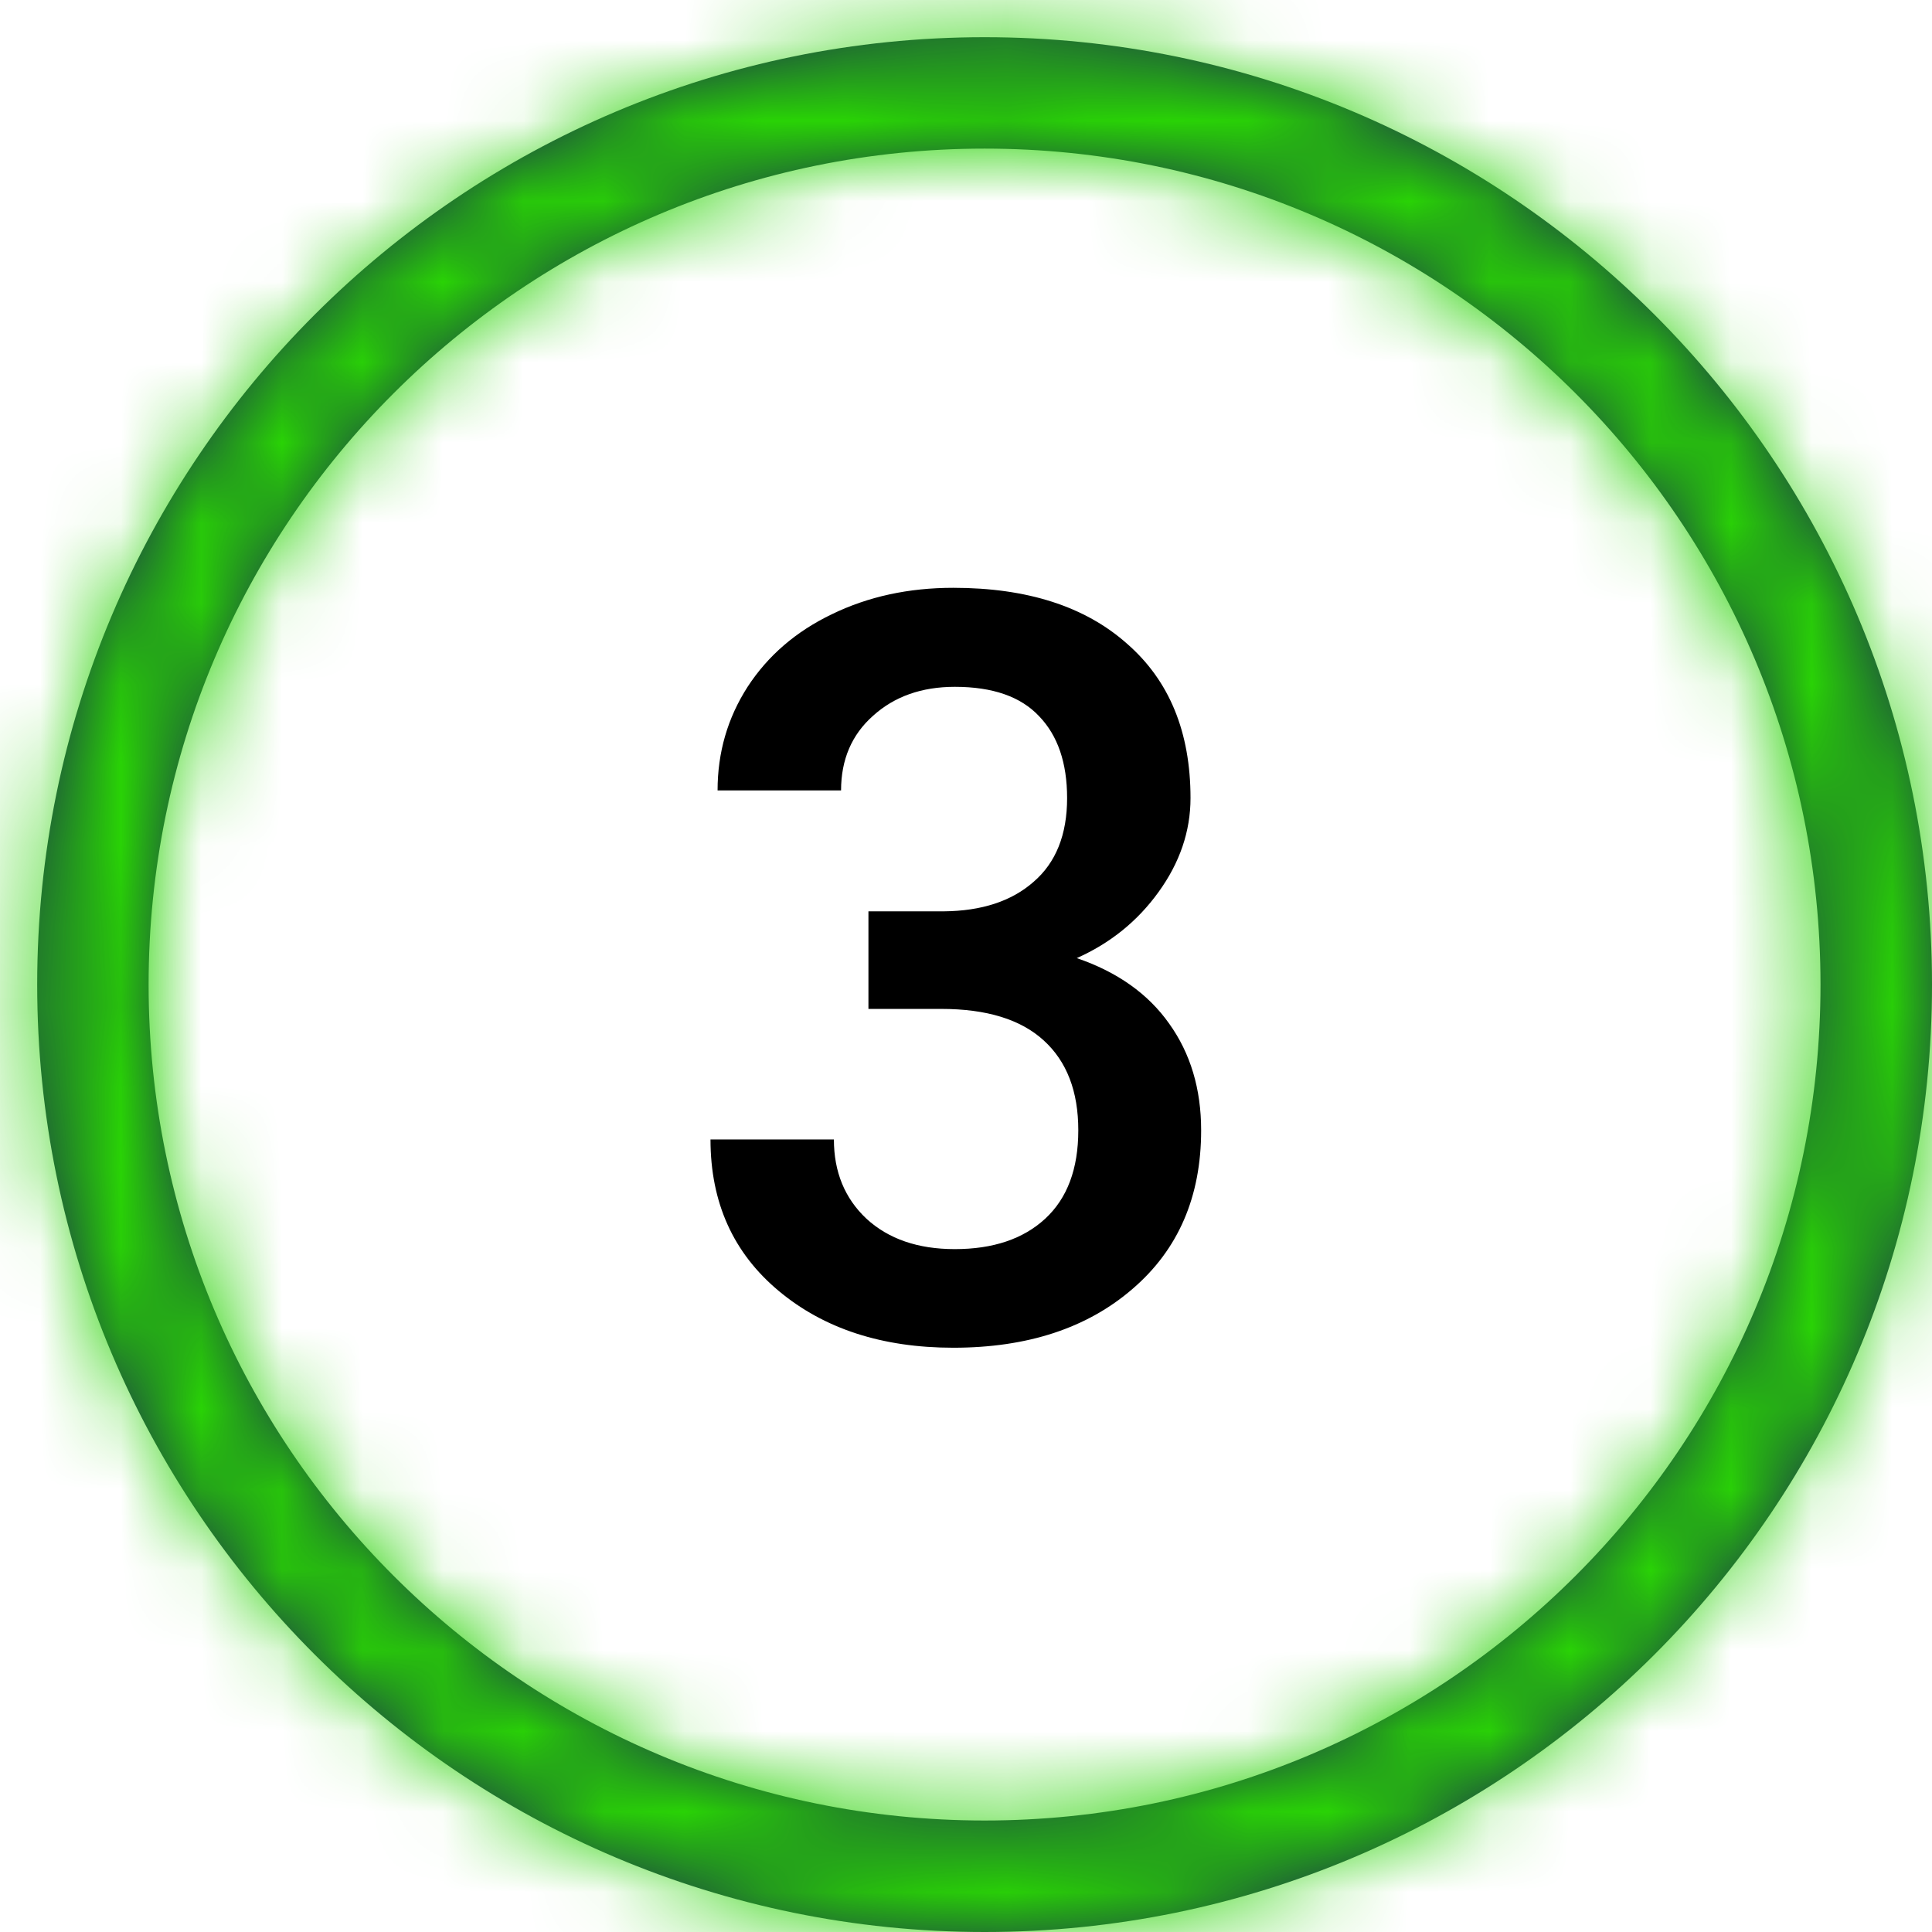 <svg width="24" height="24" viewBox="0 0 24 24" fill="none" xmlns="http://www.w3.org/2000/svg">
<mask id="path-2-inside-1" fill="white">
<path fill-rule="evenodd" clip-rule="evenodd" d="M12.231 22.615C17.966 22.615 22.615 17.966 22.615 12.231C22.615 6.496 17.966 1.846 12.231 1.846C6.495 1.846 1.846 6.496 1.846 12.231C1.846 17.966 6.495 22.615 12.231 22.615ZM12.231 24C18.731 24 24 18.731 24 12.231C24 5.731 18.731 0.462 12.231 0.462C5.731 0.462 0.462 5.731 0.462 12.231C0.462 18.731 5.731 24 12.231 24Z"/>
</mask>
<path fill-rule="evenodd" clip-rule="evenodd" d="M12.231 22.615C17.966 22.615 22.615 17.966 22.615 12.231C22.615 6.496 17.966 1.846 12.231 1.846C6.495 1.846 1.846 6.496 1.846 12.231C1.846 17.966 6.495 22.615 12.231 22.615ZM12.231 24C18.731 24 24 18.731 24 12.231C24 5.731 18.731 0.462 12.231 0.462C5.731 0.462 0.462 5.731 0.462 12.231C0.462 18.731 5.731 24 12.231 24Z" fill="#1B314B"/>
<path d="M19.615 12.231C19.615 16.309 16.309 19.615 12.231 19.615V25.615C19.623 25.615 25.615 19.623 25.615 12.231H19.615ZM12.231 4.846C16.309 4.846 19.615 8.152 19.615 12.231H25.615C25.615 4.839 19.623 -1.154 12.231 -1.154V4.846ZM4.846 12.231C4.846 8.152 8.152 4.846 12.231 4.846V-1.154C4.839 -1.154 -1.154 4.839 -1.154 12.231H4.846ZM12.231 19.615C8.152 19.615 4.846 16.309 4.846 12.231H-1.154C-1.154 19.623 4.839 25.615 12.231 25.615V19.615ZM21 12.231C21 17.074 17.074 21 12.231 21V27C20.388 27 27 20.388 27 12.231H21ZM12.231 3.462C17.074 3.462 21 7.388 21 12.231H27C27 4.074 20.388 -2.538 12.231 -2.538V3.462ZM3.462 12.231C3.462 7.388 7.388 3.462 12.231 3.462V-2.538C4.074 -2.538 -2.538 4.074 -2.538 12.231H3.462ZM12.231 21C7.388 21 3.462 17.074 3.462 12.231H-2.538C-2.538 20.388 4.074 27 12.231 27V21Z" fill="#29D305" mask="url(#path-2-inside-1)"/>
<path d="M10.788 11.321H11.722C12.194 11.317 12.566 11.195 12.839 10.955C13.117 10.716 13.256 10.368 13.256 9.914C13.256 9.477 13.14 9.138 12.909 8.898C12.681 8.654 12.332 8.532 11.861 8.532C11.449 8.532 11.11 8.652 10.845 8.892C10.58 9.127 10.448 9.437 10.448 9.819H8.914C8.914 9.348 9.038 8.919 9.287 8.532C9.539 8.145 9.888 7.844 10.334 7.63C10.784 7.411 11.287 7.302 11.842 7.302C12.759 7.302 13.479 7.533 14 7.996C14.526 8.454 14.789 9.094 14.789 9.914C14.789 10.326 14.656 10.716 14.392 11.081C14.131 11.443 13.792 11.717 13.376 11.902C13.88 12.074 14.263 12.346 14.524 12.716C14.789 13.086 14.921 13.528 14.921 14.041C14.921 14.865 14.638 15.522 14.07 16.01C13.506 16.498 12.764 16.742 11.842 16.742C10.959 16.742 10.235 16.506 9.672 16.035C9.108 15.564 8.826 14.937 8.826 14.155H10.359C10.359 14.558 10.494 14.886 10.763 15.139C11.037 15.391 11.403 15.517 11.861 15.517C12.336 15.517 12.711 15.391 12.984 15.139C13.258 14.886 13.395 14.52 13.395 14.041C13.395 13.557 13.252 13.185 12.965 12.924C12.679 12.663 12.255 12.533 11.691 12.533H10.788V11.321Z" fill="black"/>
</svg>
